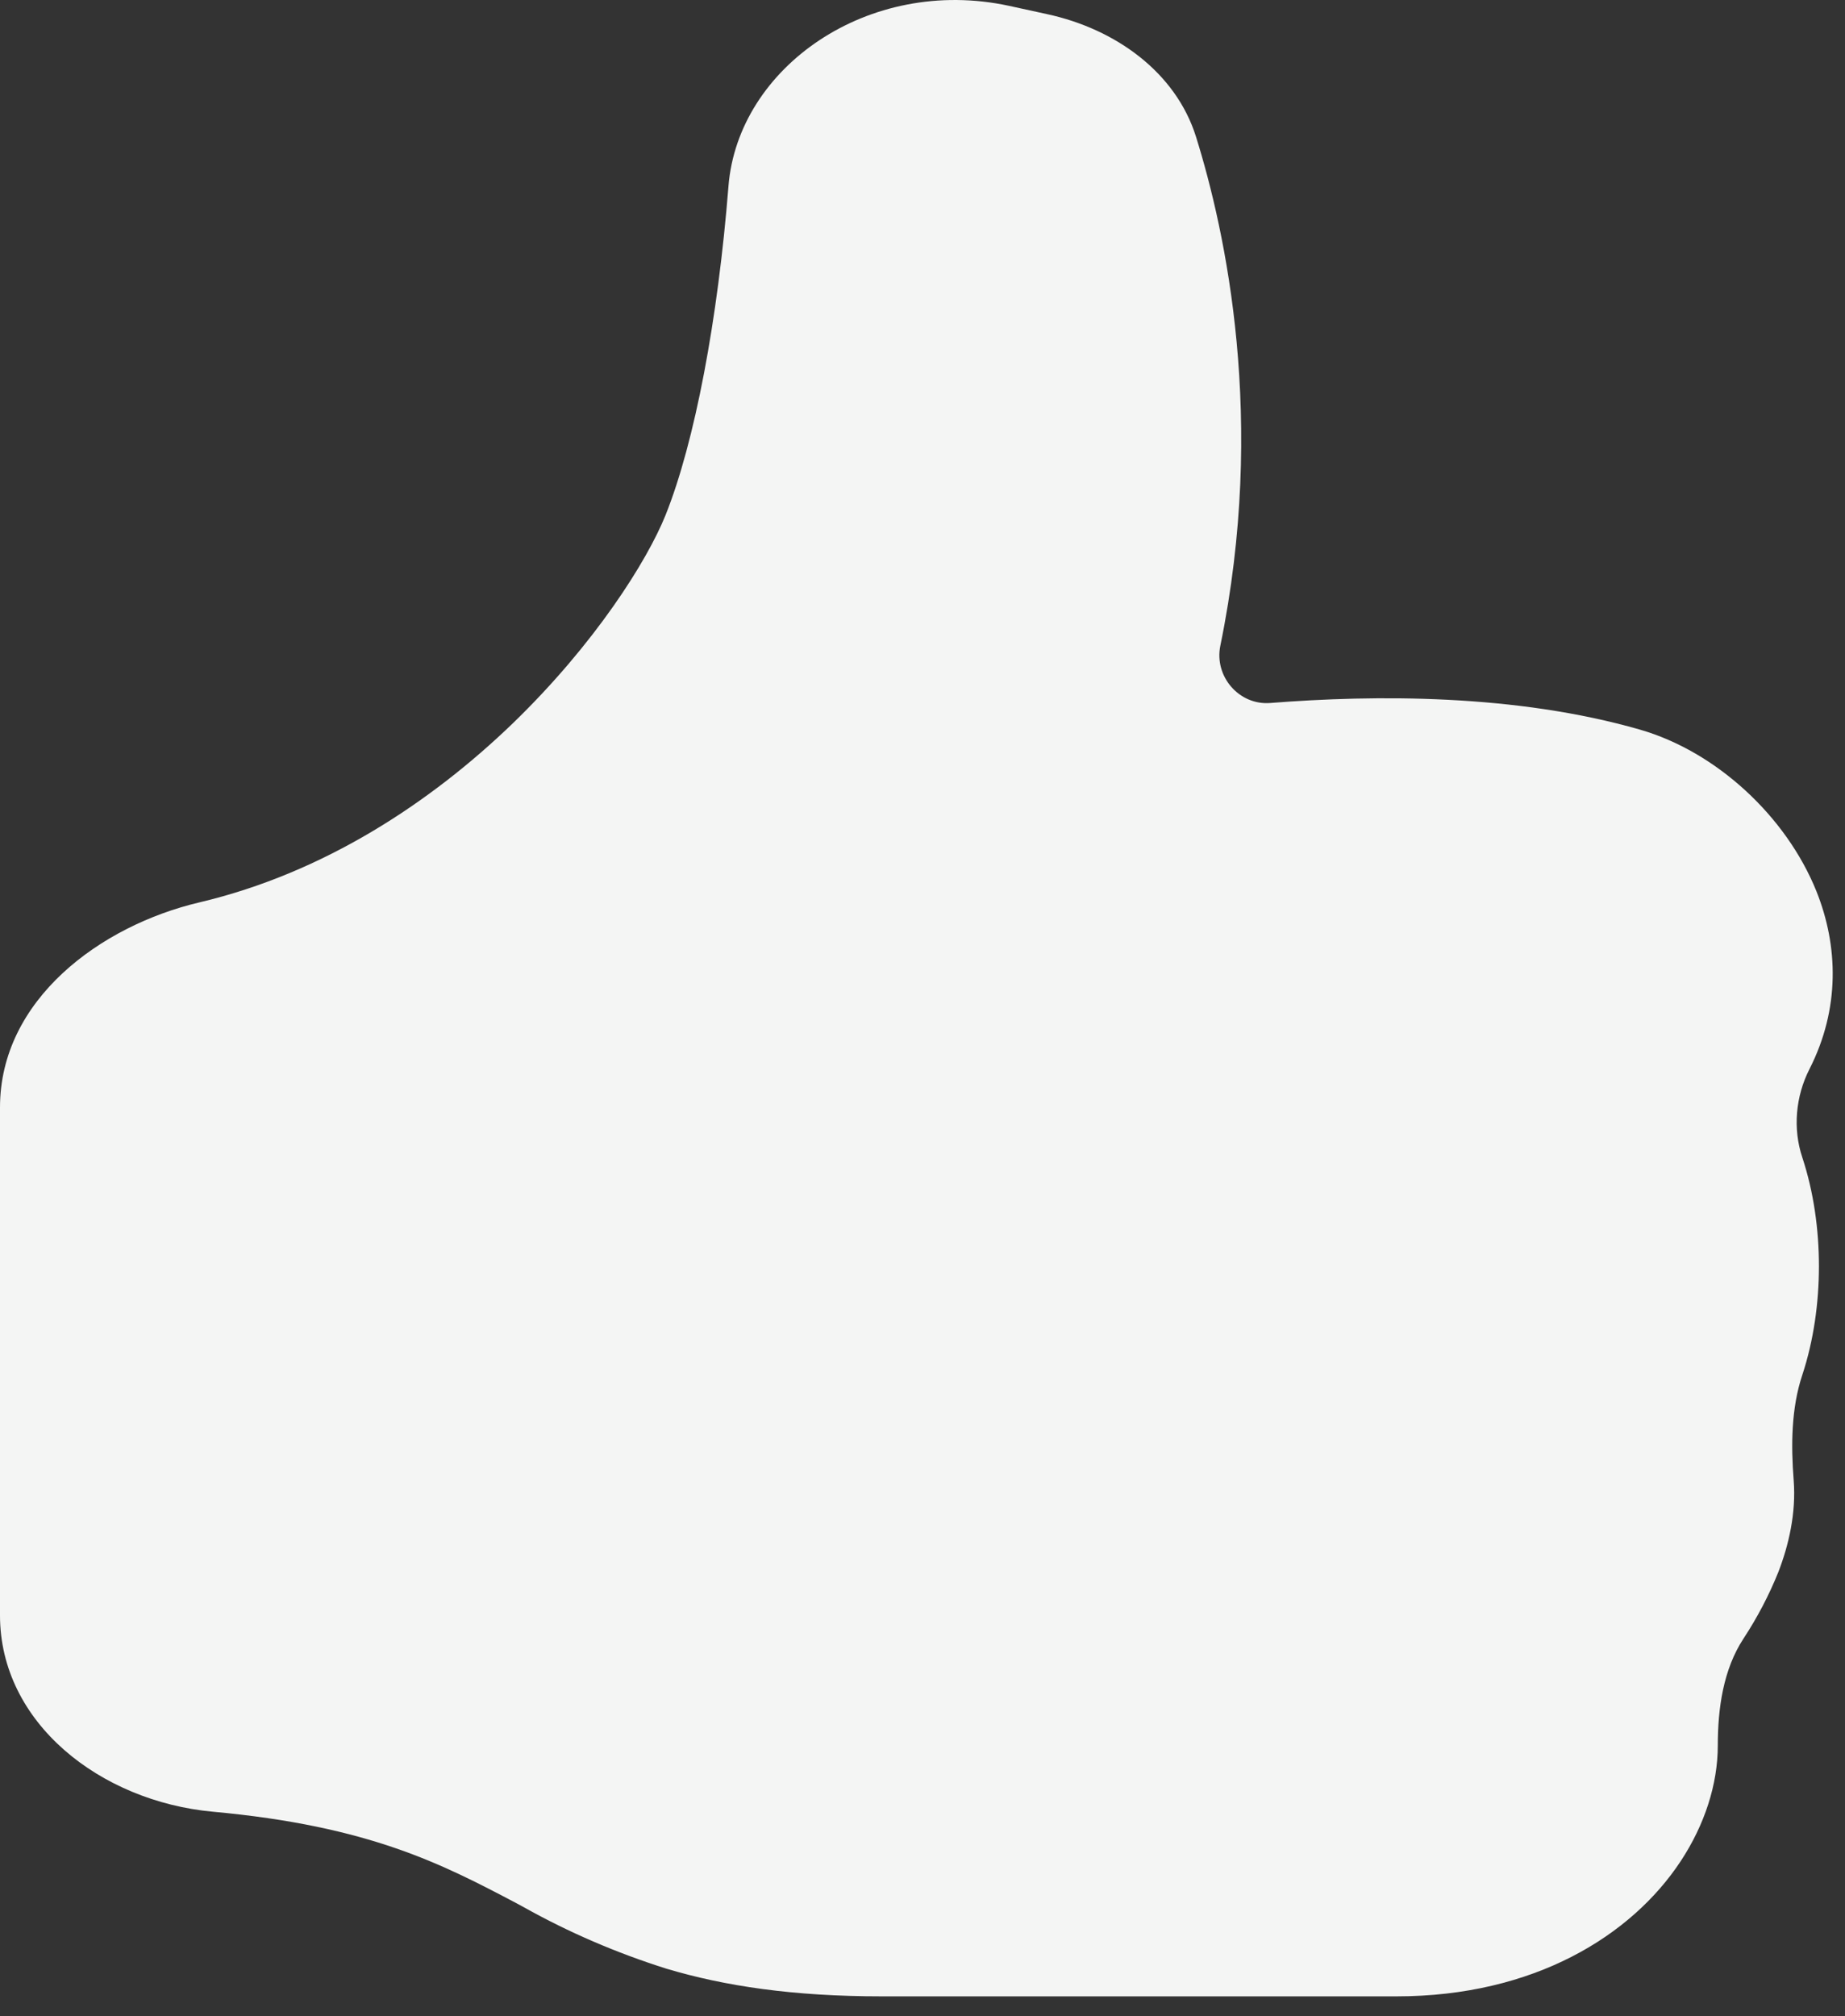 <svg width="54" height="59" viewBox="0 0 54 59" fill="none" xmlns="http://www.w3.org/2000/svg">
<rect x="0" y="0" width="54" height="59" fill="#333333" stroke="none"/>
<path d="M21.321 5.446C21.6 1.972 25.416 -0.714 29.529 0.17L30.651 0.415C32.643 0.846 34.411 2.11 35.005 4.001C35.871 6.776 37.073 12.287 35.717 18.895C35.533 19.792 36.265 20.642 37.178 20.57C40.245 20.328 44.358 20.302 48.001 21.35C50.23 21.993 52.278 23.881 53.164 26.08C53.804 27.679 53.859 29.517 52.959 31.284C52.555 32.078 52.468 33.023 52.751 33.869C53.082 34.872 53.237 35.975 53.237 37.049C53.237 38.123 53.082 39.227 52.751 40.23C52.425 41.205 52.418 42.292 52.498 43.317C52.572 44.271 52.353 45.213 52.05 45.997C51.778 46.673 51.437 47.325 51.03 47.945C50.436 48.849 50.277 49.991 50.277 51.073C50.277 52.206 49.894 53.395 49.189 54.462C47.752 56.639 44.9 58.415 40.869 58.415H25.812C23.209 58.415 21.209 58.114 19.505 57.605C18.04 57.143 16.64 56.54 15.332 55.807L15.126 55.695C12.957 54.554 10.828 53.432 6.229 53.012C2.934 52.708 0 50.411 0 47.268V32.405C0 29.246 2.947 27.084 5.838 26.404C9.49 25.541 12.609 23.479 15.01 21.164C17.419 18.834 18.942 16.408 19.479 15.074C20.335 12.938 21.011 9.355 21.321 5.45V5.446Z" fill="#F4F5F4"/>
</svg>
